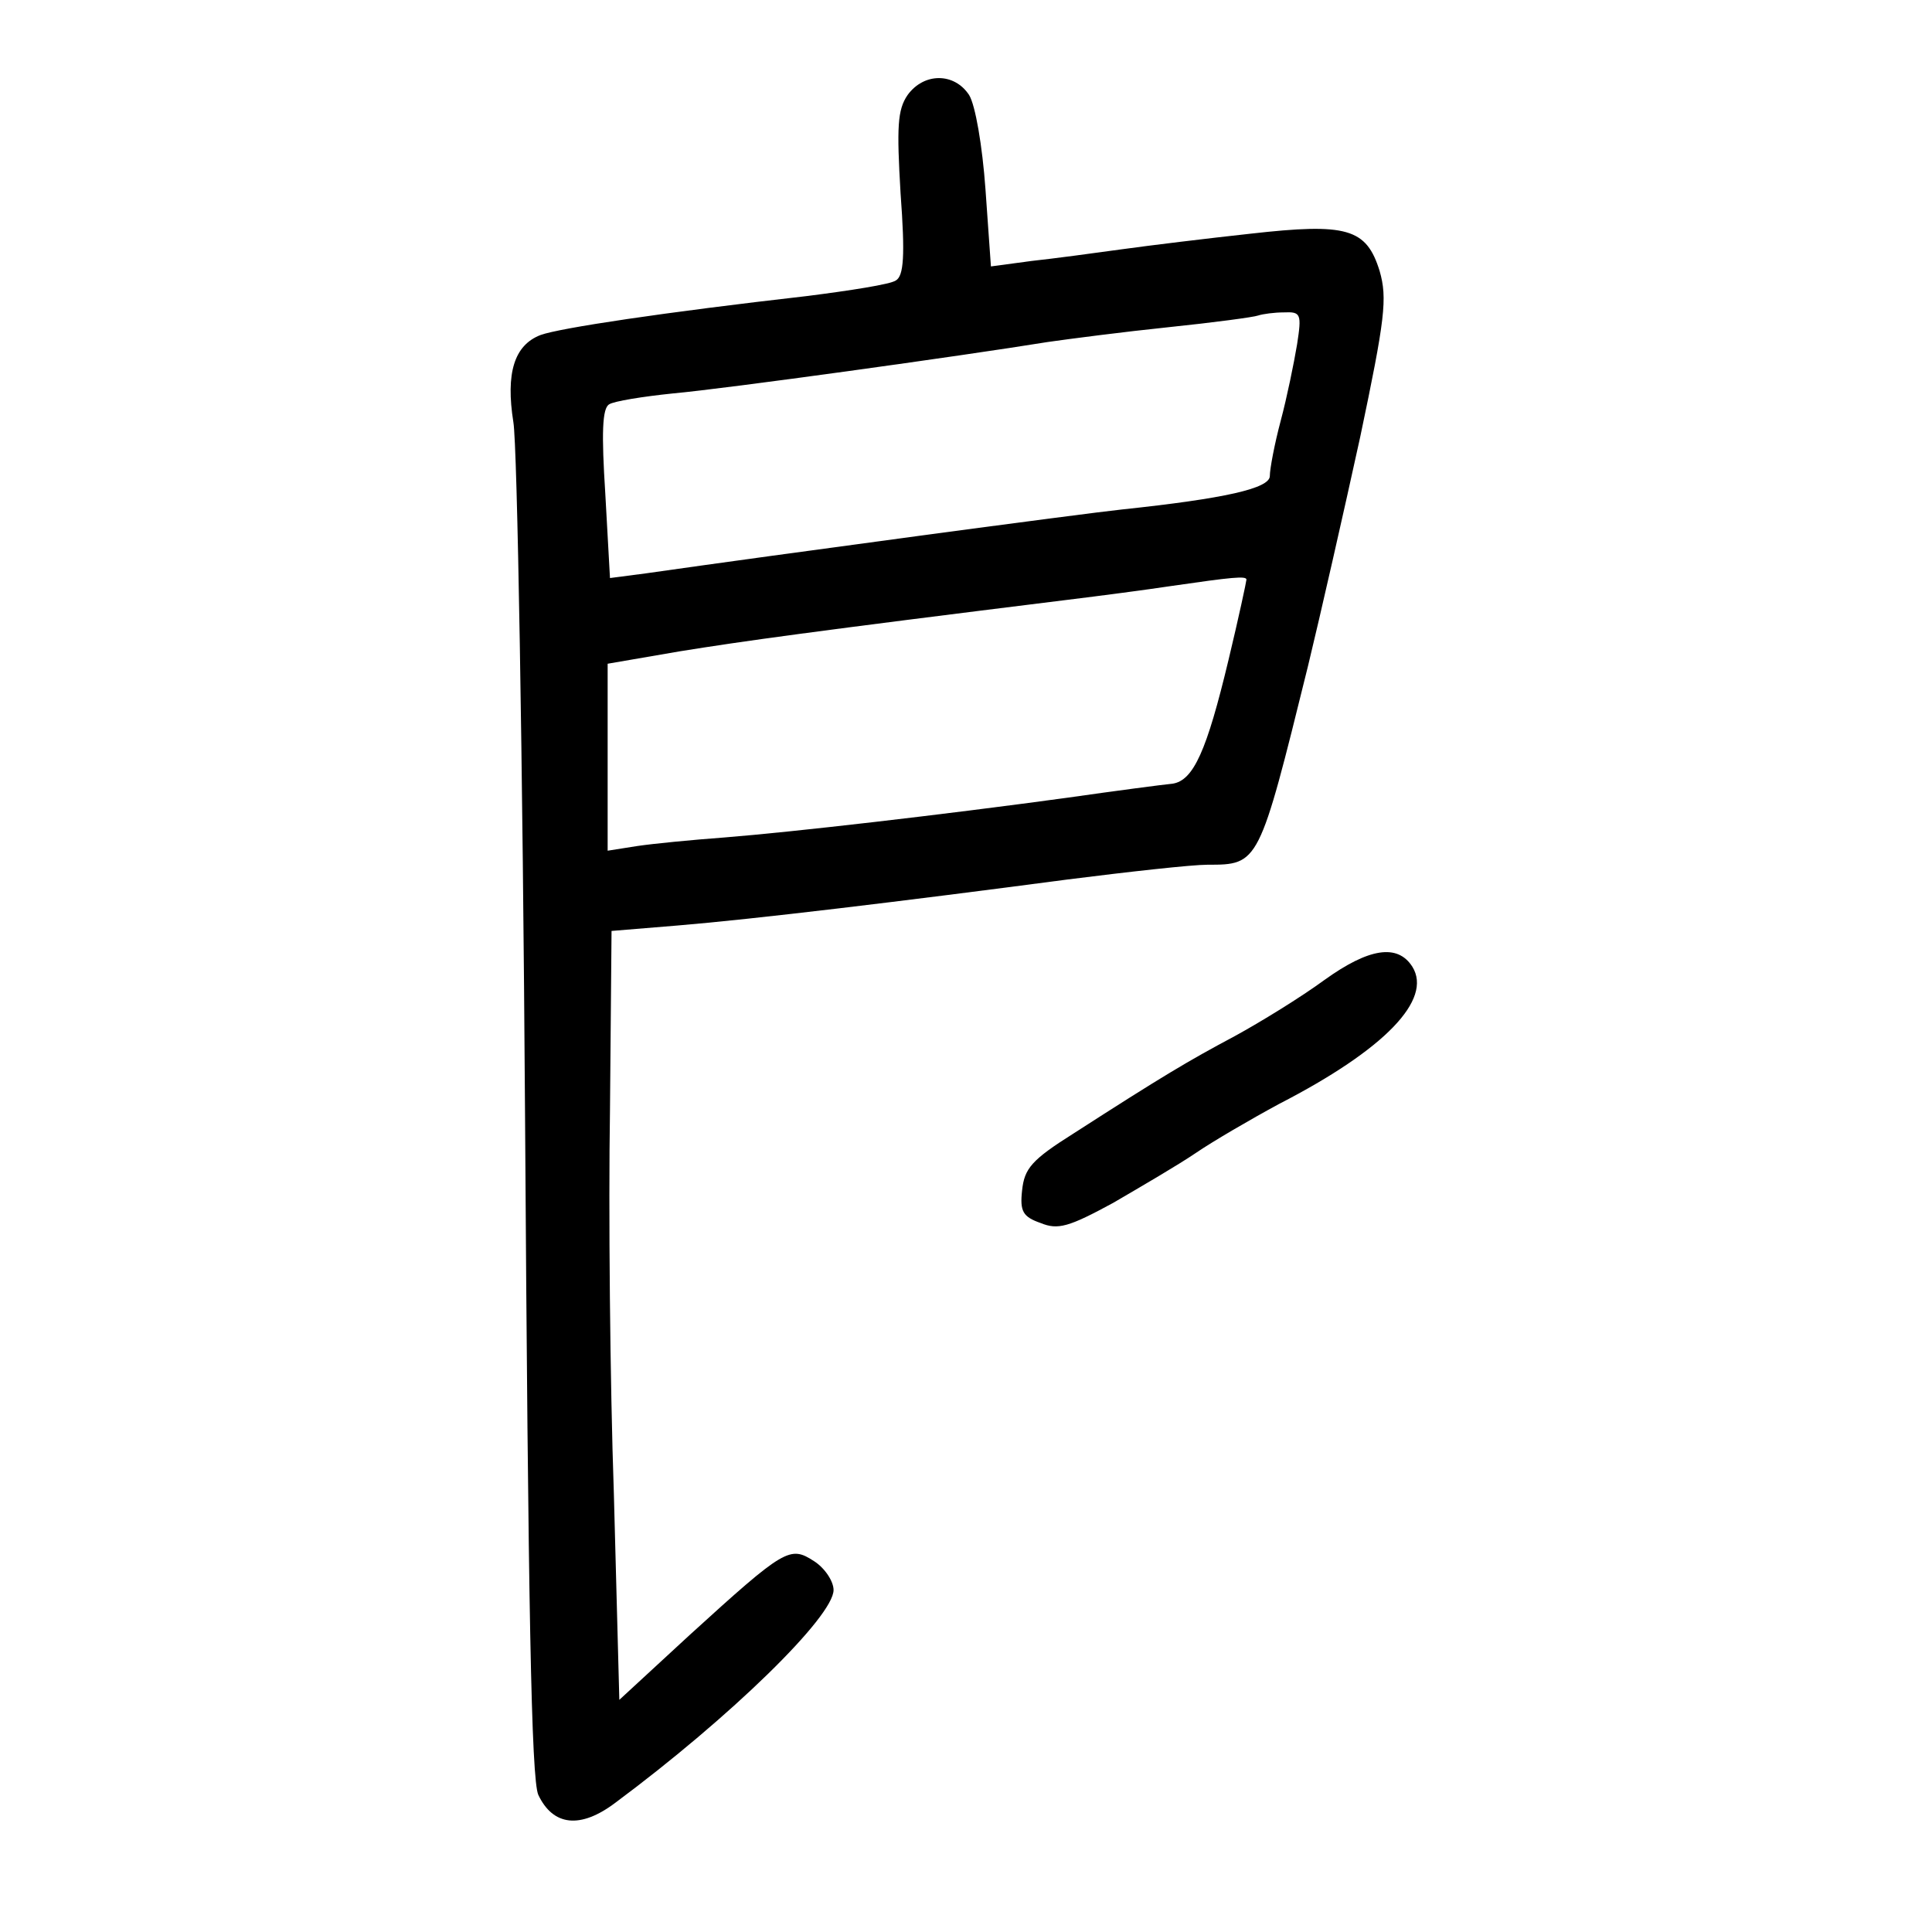 <?xml version="1.0" standalone="no"?>
<!DOCTYPE svg PUBLIC "-//W3C//DTD SVG 20010904//EN"
 "http://www.w3.org/TR/2001/REC-SVG-20010904/DTD/svg10.dtd">
<svg version="1.0" xmlns="http://www.w3.org/2000/svg"
 width="248pt" height="248pt" viewBox="0 0 248 248"
 preserveAspectRatio="xMidYMid meet">
<g transform="translate(0,248) scale(0.1,-0.1)"
fill="#000000" stroke="none">
<path d="M1165 2358 c-13 -19 -14 -41 -9 -126 6 -81 4 -106 -6 -112 -7 -5 -59
-13 -114 -20 -184 -21 -317 -41 -342 -50 -34 -13 -45 -49 -35 -112 5 -29 12
-432 15 -894 4 -627 8 -848 17 -868 19 -40 54 -44 99 -10 148 110 280 239 280
273 0 11 -11 28 -25 37 -31 20 -37 17 -160 -95 l-90 -83 -7 264 c-5 144 -7
367 -5 493 l2 230 85 7 c97 8 288 31 500 59 79 10 160 19 180 19 66 0 66 0
129 255 16 66 46 198 67 294 32 152 35 178 25 213 -17 55 -42 62 -166 48 -55
-6 -129 -15 -165 -20 -36 -5 -88 -12 -116 -15 l-52 -7 -7 99 c-4 56 -13 108
-21 121 -19 29 -58 29 -79 0z m500 -320 c-4 -24 -13 -68 -21 -98 -8 -30 -14
-62 -14 -71 0 -16 -58 -29 -190 -43 -48 -5 -436 -57 -611 -82 l-46 -6 -6 108
c-5 78 -4 110 5 115 6 4 43 10 82 14 67 6 370 48 481 66 28 4 97 13 155 19 58
6 110 13 115 15 6 2 21 4 33 4 22 1 23 -2 17 -41z m-65 -302 c0 -2 -10 -49
-23 -103 -28 -117 -45 -155 -72 -159 -11 -1 -72 -9 -135 -18 -161 -22 -352
-44 -440 -51 -41 -3 -92 -8 -112 -11 l-38 -6 0 120 0 120 93 16 c81 13 166 25
497 66 41 5 102 13 135 18 76 11 95 13 95 8z"/>
<path d="M1700 1222 c-30 -22 -82 -54 -115 -72 -60 -32 -92 -51 -207 -125 -54
-34 -63 -45 -66 -73 -3 -27 1 -34 24 -42 22 -9 36 -5 93 26 36 21 84 49 106
64 22 15 70 43 107 63 136 70 197 134 171 176 -19 30 -56 24 -113 -17z"/>
</g>
</svg>
